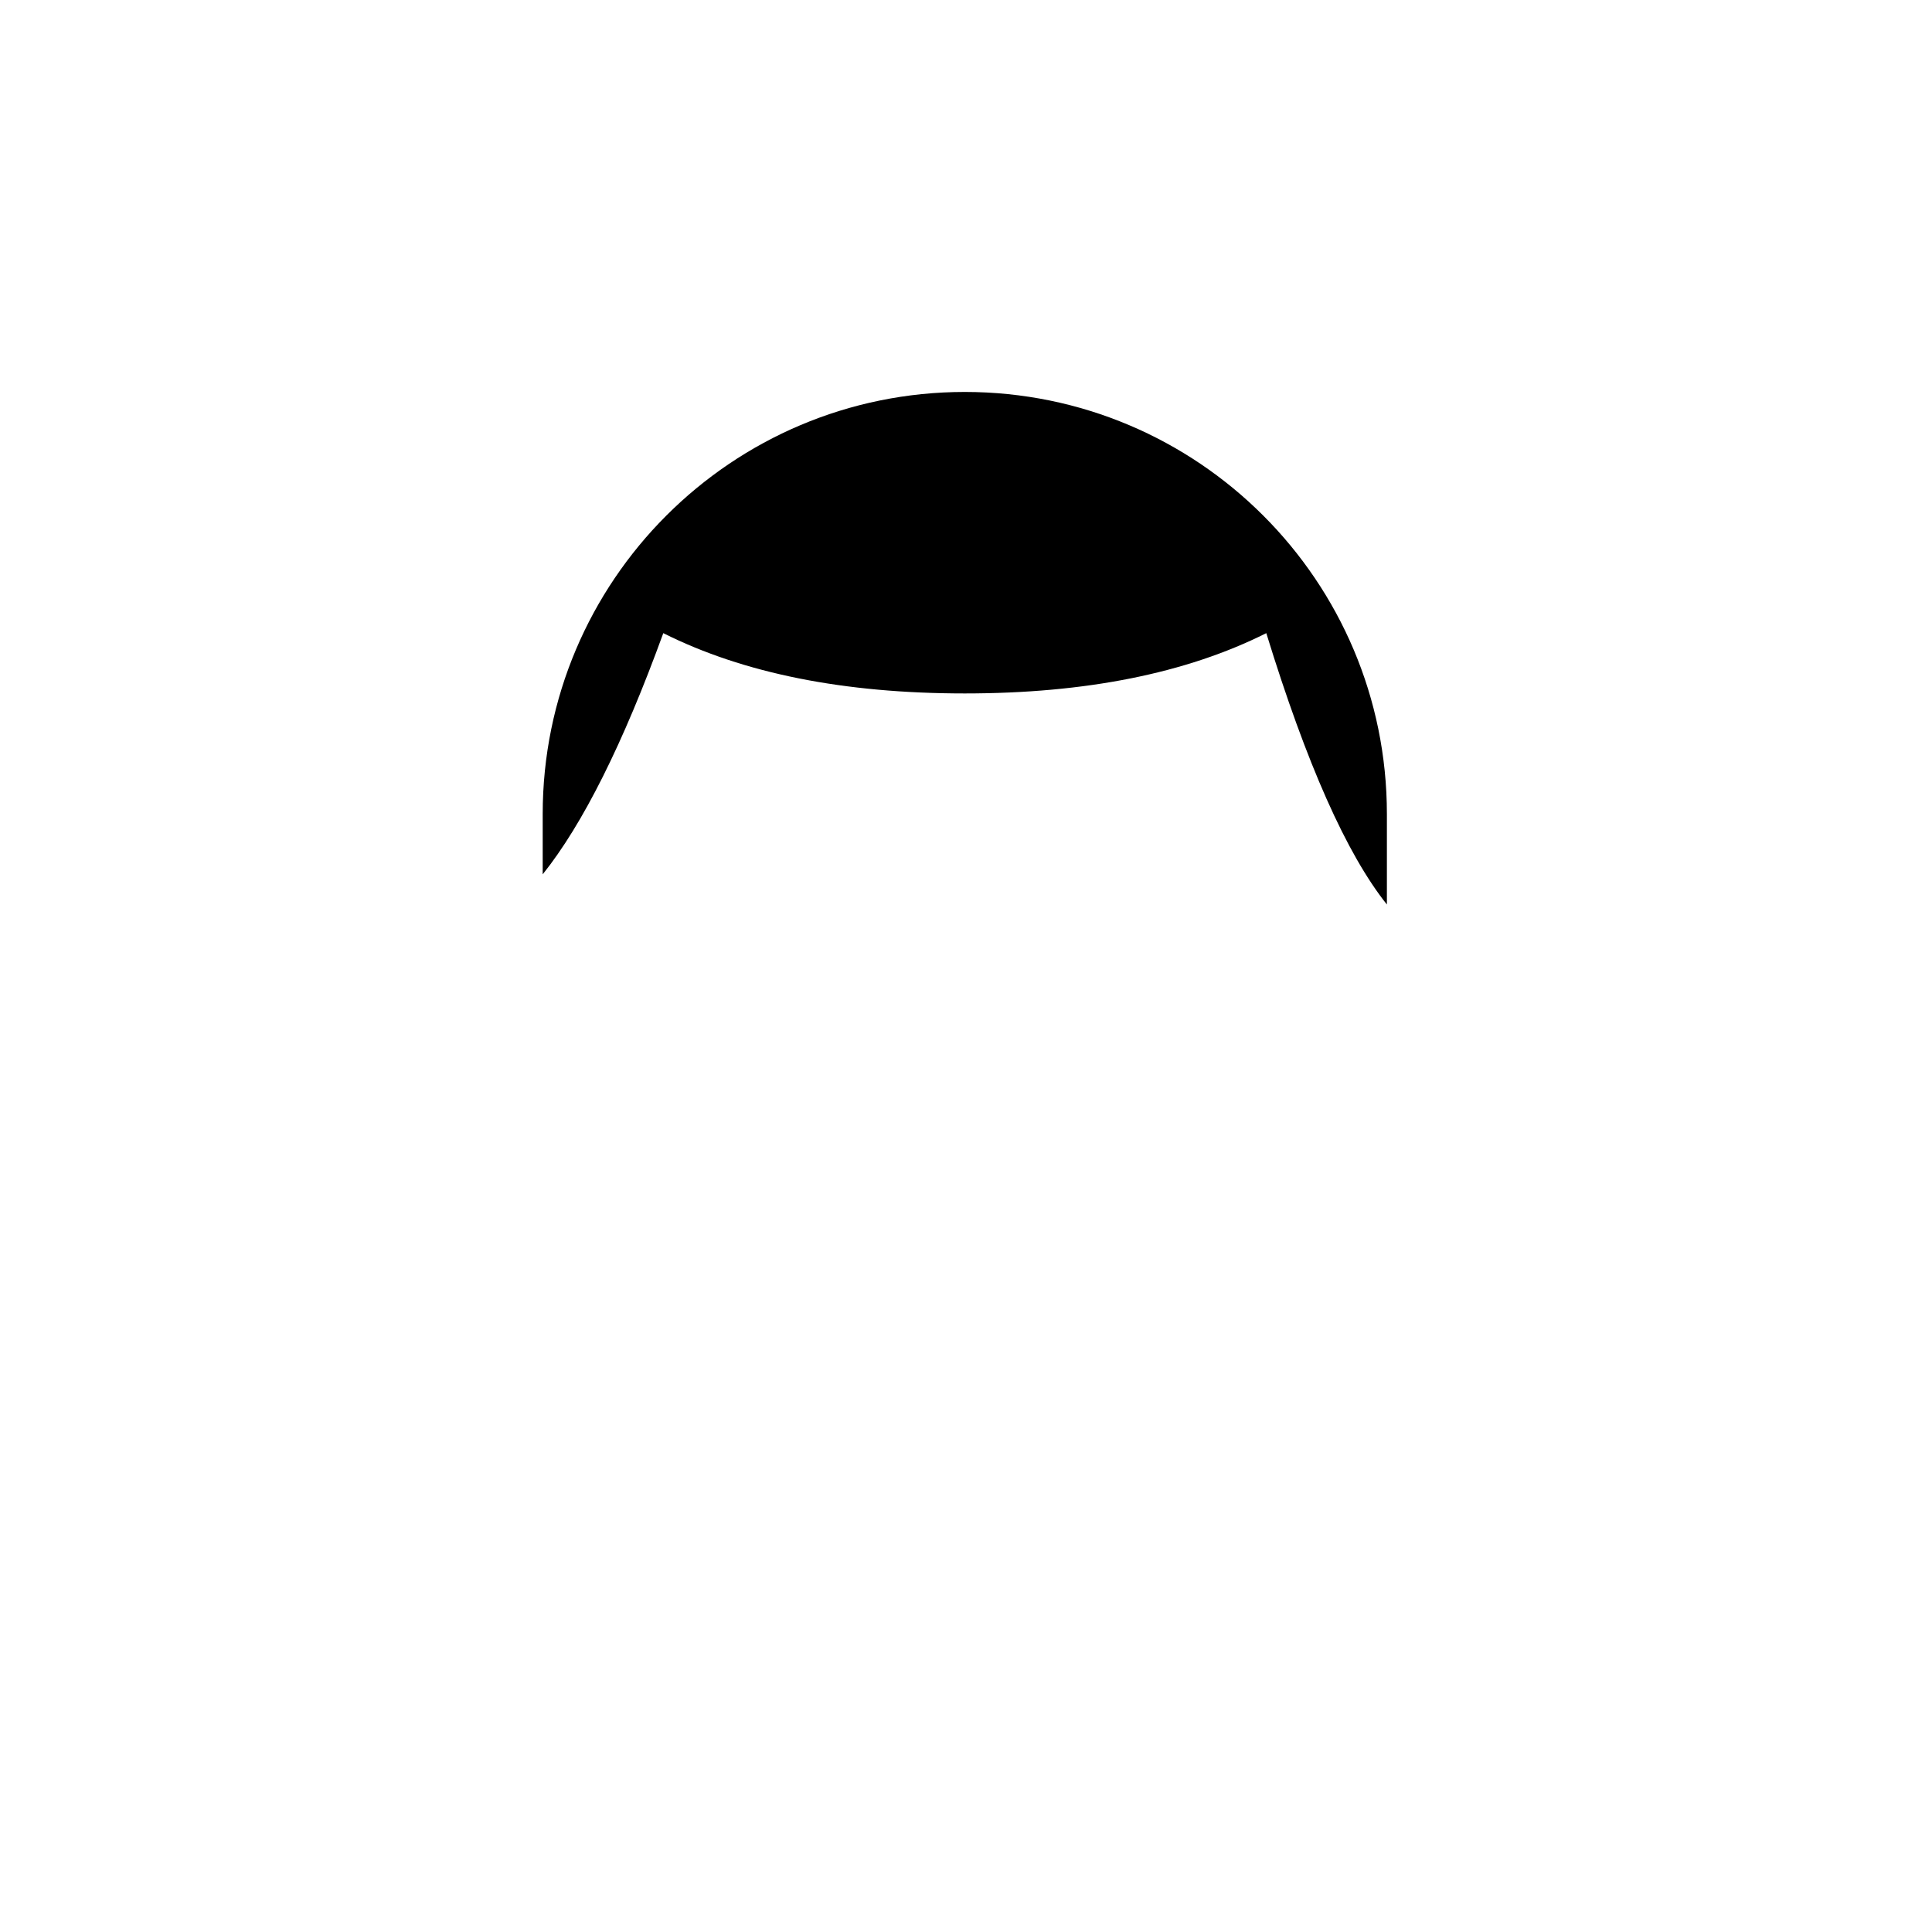 <?xml version="1.0" encoding="UTF-8" standalone="no"?><!DOCTYPE svg PUBLIC "-//W3C//DTD SVG 1.1//EN" "http://www.w3.org/Graphics/SVG/1.1/DTD/svg11.dtd"><svg width="100%" height="100%" viewBox="0 0 267 267" version="1.1" xmlns="http://www.w3.org/2000/svg" xmlns:xlink="http://www.w3.org/1999/xlink" xml:space="preserve" xmlns:serif="http://www.serif.com/" style="fill-rule:evenodd;clip-rule:evenodd;stroke-linejoin:round;stroke-miterlimit:2;"><path d="M191.667,112.5l-0,12.5c-5.554,-6.946 -11.113,-19.446 -16.667,-37.5c-11.071,5.554 -24.958,8.333 -41.667,8.333c-16.708,0 -30.595,-2.779 -41.666,-8.333c-5.554,15.279 -11.113,26.388 -16.667,33.333l0,-8.333c0,-32.217 26.117,-58.333 58.333,-58.333c32.217,-0 58.334,26.116 58.334,58.333Z" style="fill-rule:nonzero;"/></svg>